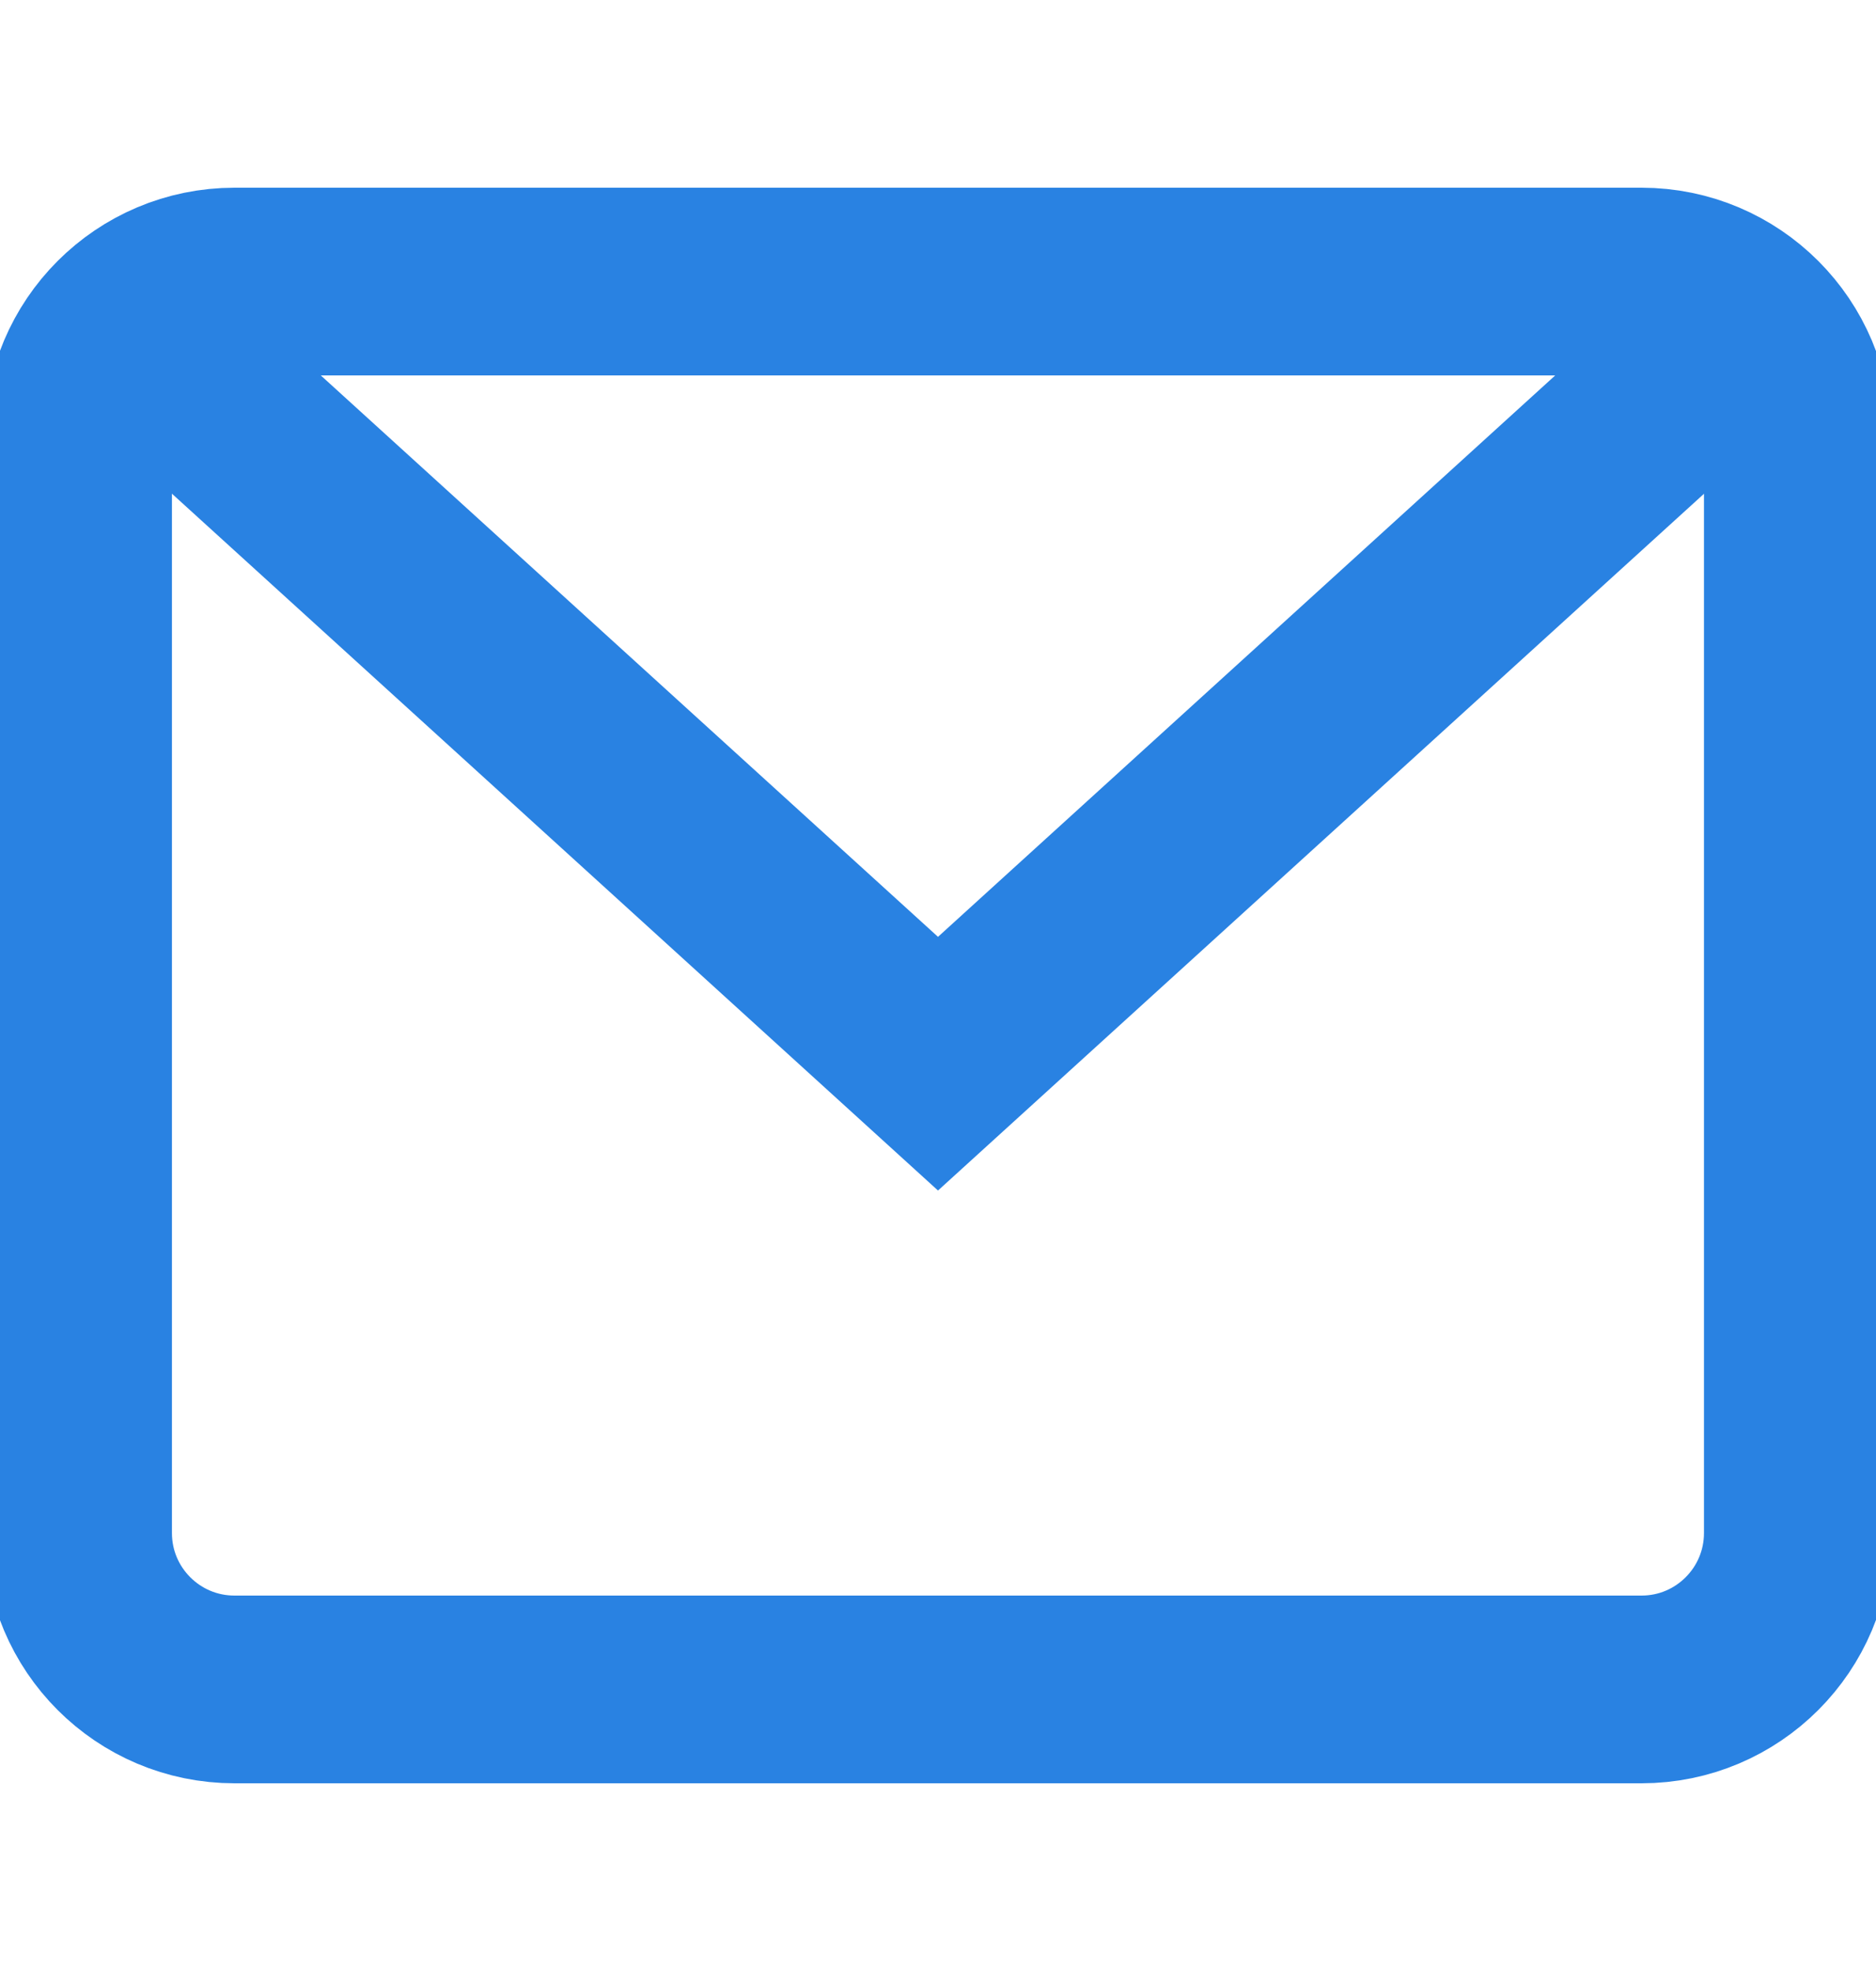 <svg width="20" height="21" viewBox="0 0 20 21" fill="none" xmlns="http://www.w3.org/2000/svg">
<g clip-path="url(#clip0_6841_36172)">
<path d="M1.345 3.465L10 11.333L18.654 3.466" stroke="#2982E2" stroke-width="2" stroke-miterlimit="10"/>
<path d="M17.5 3H2.5C1.579 3 0.833 3.746 0.833 4.667V16.333C0.833 17.254 1.579 18 2.5 18H17.5C18.42 18 19.166 17.254 19.166 16.333V4.667C19.166 3.746 18.42 3 17.5 3Z" stroke="#2982E2" stroke-width="2" stroke-miterlimit="10" stroke-linecap="square"/>
</g>
<defs>
<clipPath id="clip0_6841_36172">
<rect width="20" height="20" fill="white" transform="translate(0 0.5)"/>
</clipPath>
</defs>
</svg>

